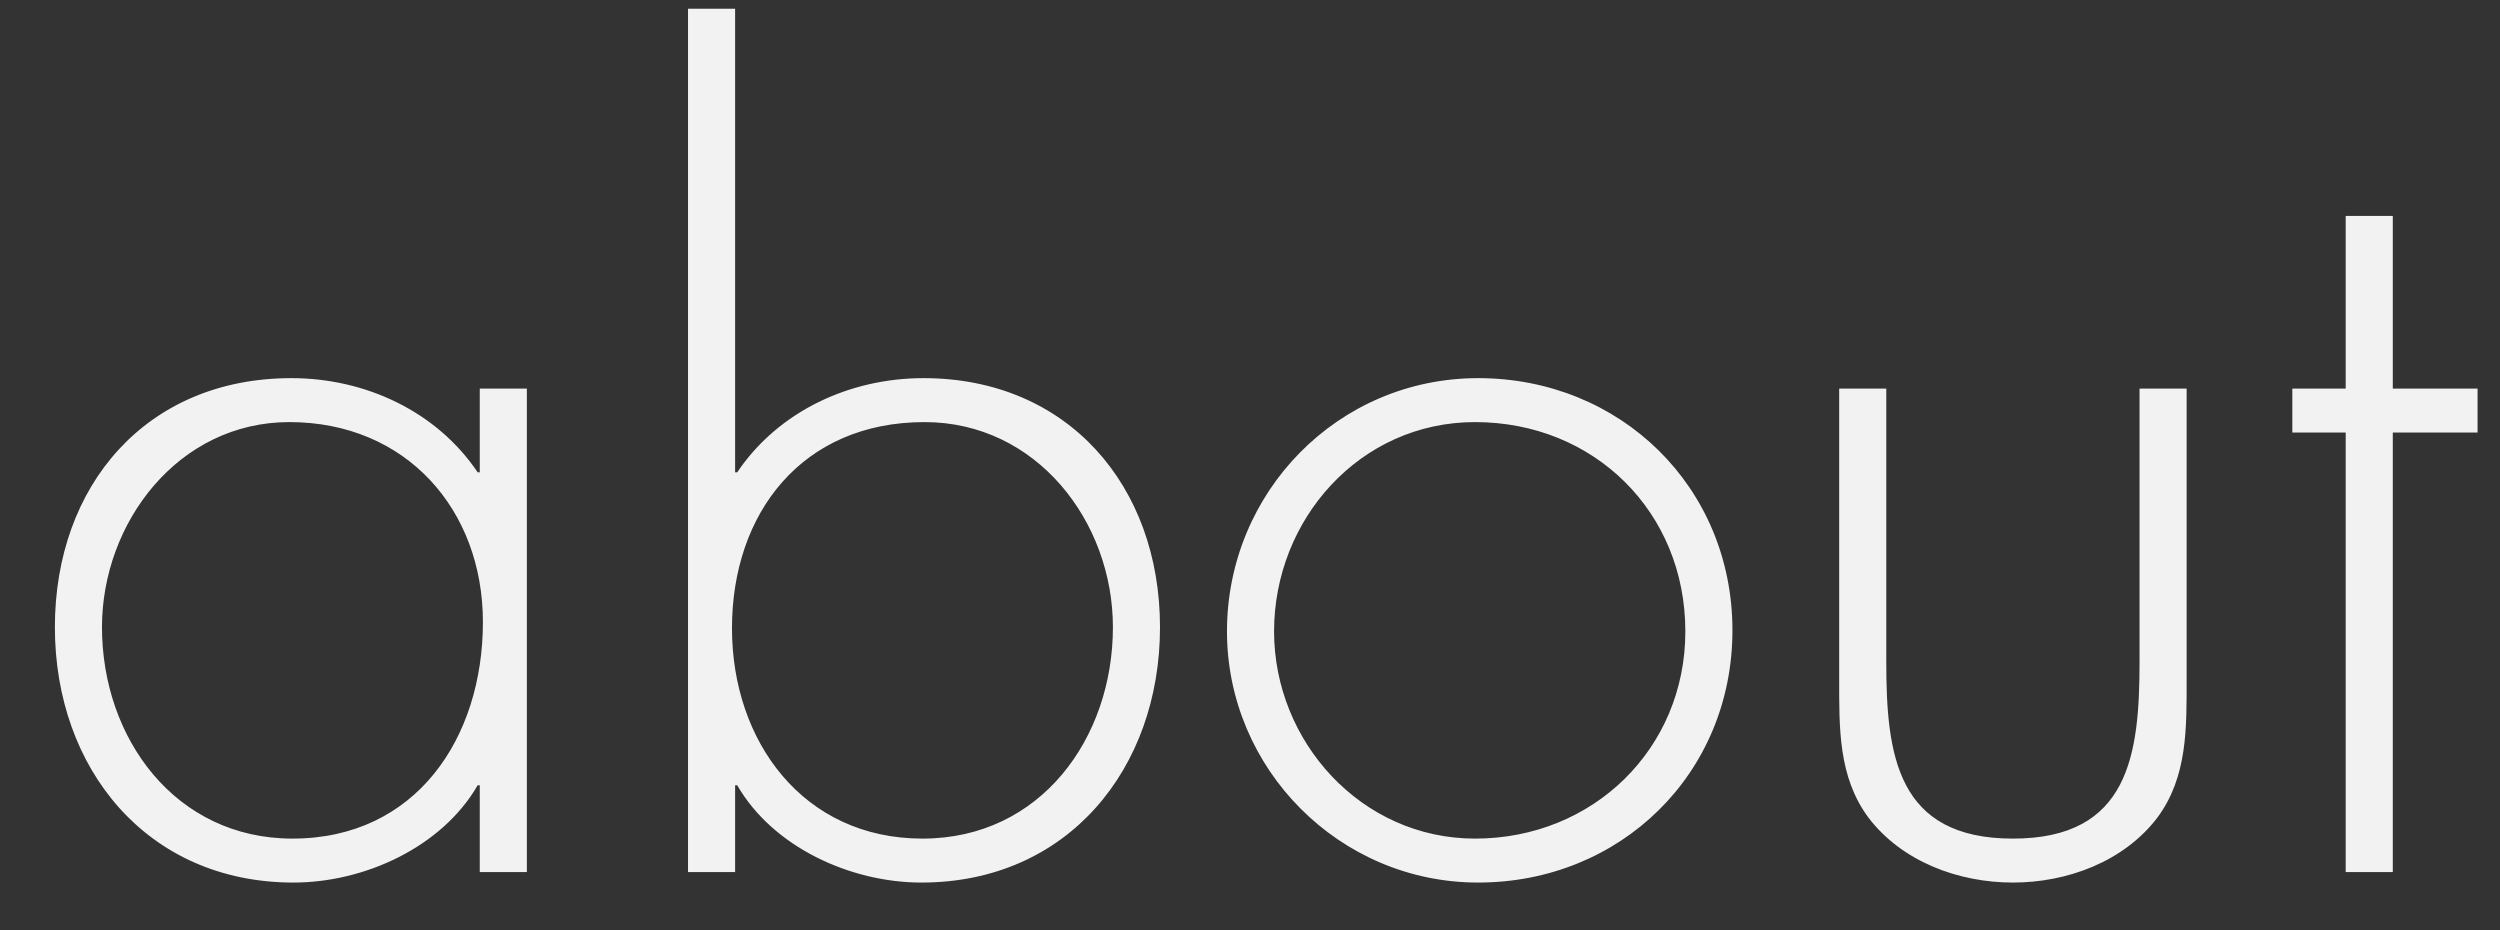 <?xml version="1.0" encoding="UTF-8" standalone="no"?>
<svg width="43px" height="16px" viewBox="0 0 43 16" version="1.1" xmlns="http://www.w3.org/2000/svg" xmlns:xlink="http://www.w3.org/1999/xlink" xmlns:sketch="http://www.bohemiancoding.com/sketch/ns">
    <rect x="0" y="0" width="43" height="16" fill="#333333" stroke="none"/>
    <g id="Symbols" stroke="none" stroke-width="1" fill="none" fill-rule="evenodd" sketch:type="MSPage">
        <g id="Forms" sketch:type="MSArtboardGroup" transform="translate(-1169, -895)" fill="#F2F2F2">
            <path d="M1173.976,902.26 C1175.992,902.26 1177.306,903.772 1177.306,905.698 C1177.306,907.696 1176.154,909.424 1174.03,909.424 C1172.014,909.424 1170.754,907.696 1170.754,905.788 C1170.754,903.988 1172.068,902.26 1173.976,902.26 L1173.976,902.26 Z M1178.062,901.684 L1177.252,901.684 L1177.252,903.124 L1177.216,903.124 C1176.514,902.08 1175.29,901.504 1174.012,901.504 C1171.51,901.504 1169.944,903.358 1169.944,905.788 C1169.944,908.218 1171.528,910.18 1174.048,910.18 C1175.272,910.18 1176.604,909.568 1177.216,908.506 L1177.252,908.506 L1177.252,910 L1178.062,910 L1178.062,901.684 Z M1184.866,909.424 C1182.814,909.424 1181.59,907.75 1181.59,905.806 C1181.59,903.826 1182.796,902.26 1184.902,902.26 C1186.828,902.26 1188.142,903.97 1188.142,905.788 C1188.142,907.696 1186.9,909.424 1184.866,909.424 L1184.866,909.424 Z M1180.834,910 L1181.644,910 L1181.644,908.506 L1181.68,908.506 C1182.292,909.568 1183.624,910.18 1184.848,910.18 C1187.368,910.18 1188.952,908.218 1188.952,905.788 C1188.952,903.358 1187.368,901.504 1184.884,901.504 C1183.606,901.504 1182.382,902.08 1181.68,903.124 L1181.644,903.124 L1181.644,895.15 L1180.834,895.15 L1180.834,910 Z M1194.424,901.504 C1192.012,901.504 1190.104,903.466 1190.104,905.86 C1190.104,908.218 1192.03,910.18 1194.424,910.18 C1196.872,910.18 1198.798,908.308 1198.798,905.842 C1198.798,903.376 1196.872,901.504 1194.424,901.504 L1194.424,901.504 Z M1194.37,902.26 C1196.422,902.26 1197.988,903.808 1197.988,905.86 C1197.988,907.876 1196.404,909.424 1194.37,909.424 C1192.408,909.424 1190.914,907.75 1190.914,905.86 C1190.914,903.934 1192.39,902.26 1194.37,902.26 L1194.37,902.26 Z M1205.8,901.684 L1205.8,906.382 C1205.8,907.984 1205.62,909.424 1203.622,909.424 C1201.624,909.424 1201.444,907.984 1201.444,906.382 L1201.444,901.684 L1200.634,901.684 L1200.634,906.67 C1200.634,907.516 1200.616,908.362 1201.138,909.064 C1201.714,909.82 1202.686,910.18 1203.622,910.18 C1204.558,910.18 1205.53,909.82 1206.106,909.064 C1206.628,908.362 1206.61,907.516 1206.61,906.67 L1206.61,901.684 L1205.8,901.684 Z M1210.156,902.44 L1211.614,902.44 L1211.614,901.684 L1210.156,901.684 L1210.156,898.714 L1209.346,898.714 L1209.346,901.684 L1208.428,901.684 L1208.428,902.44 L1209.346,902.44 L1209.346,910 L1210.156,910 L1210.156,902.44 Z" id="about" sketch:type="MSShapeGroup"></path>
        </g>
    </g>
</svg>
